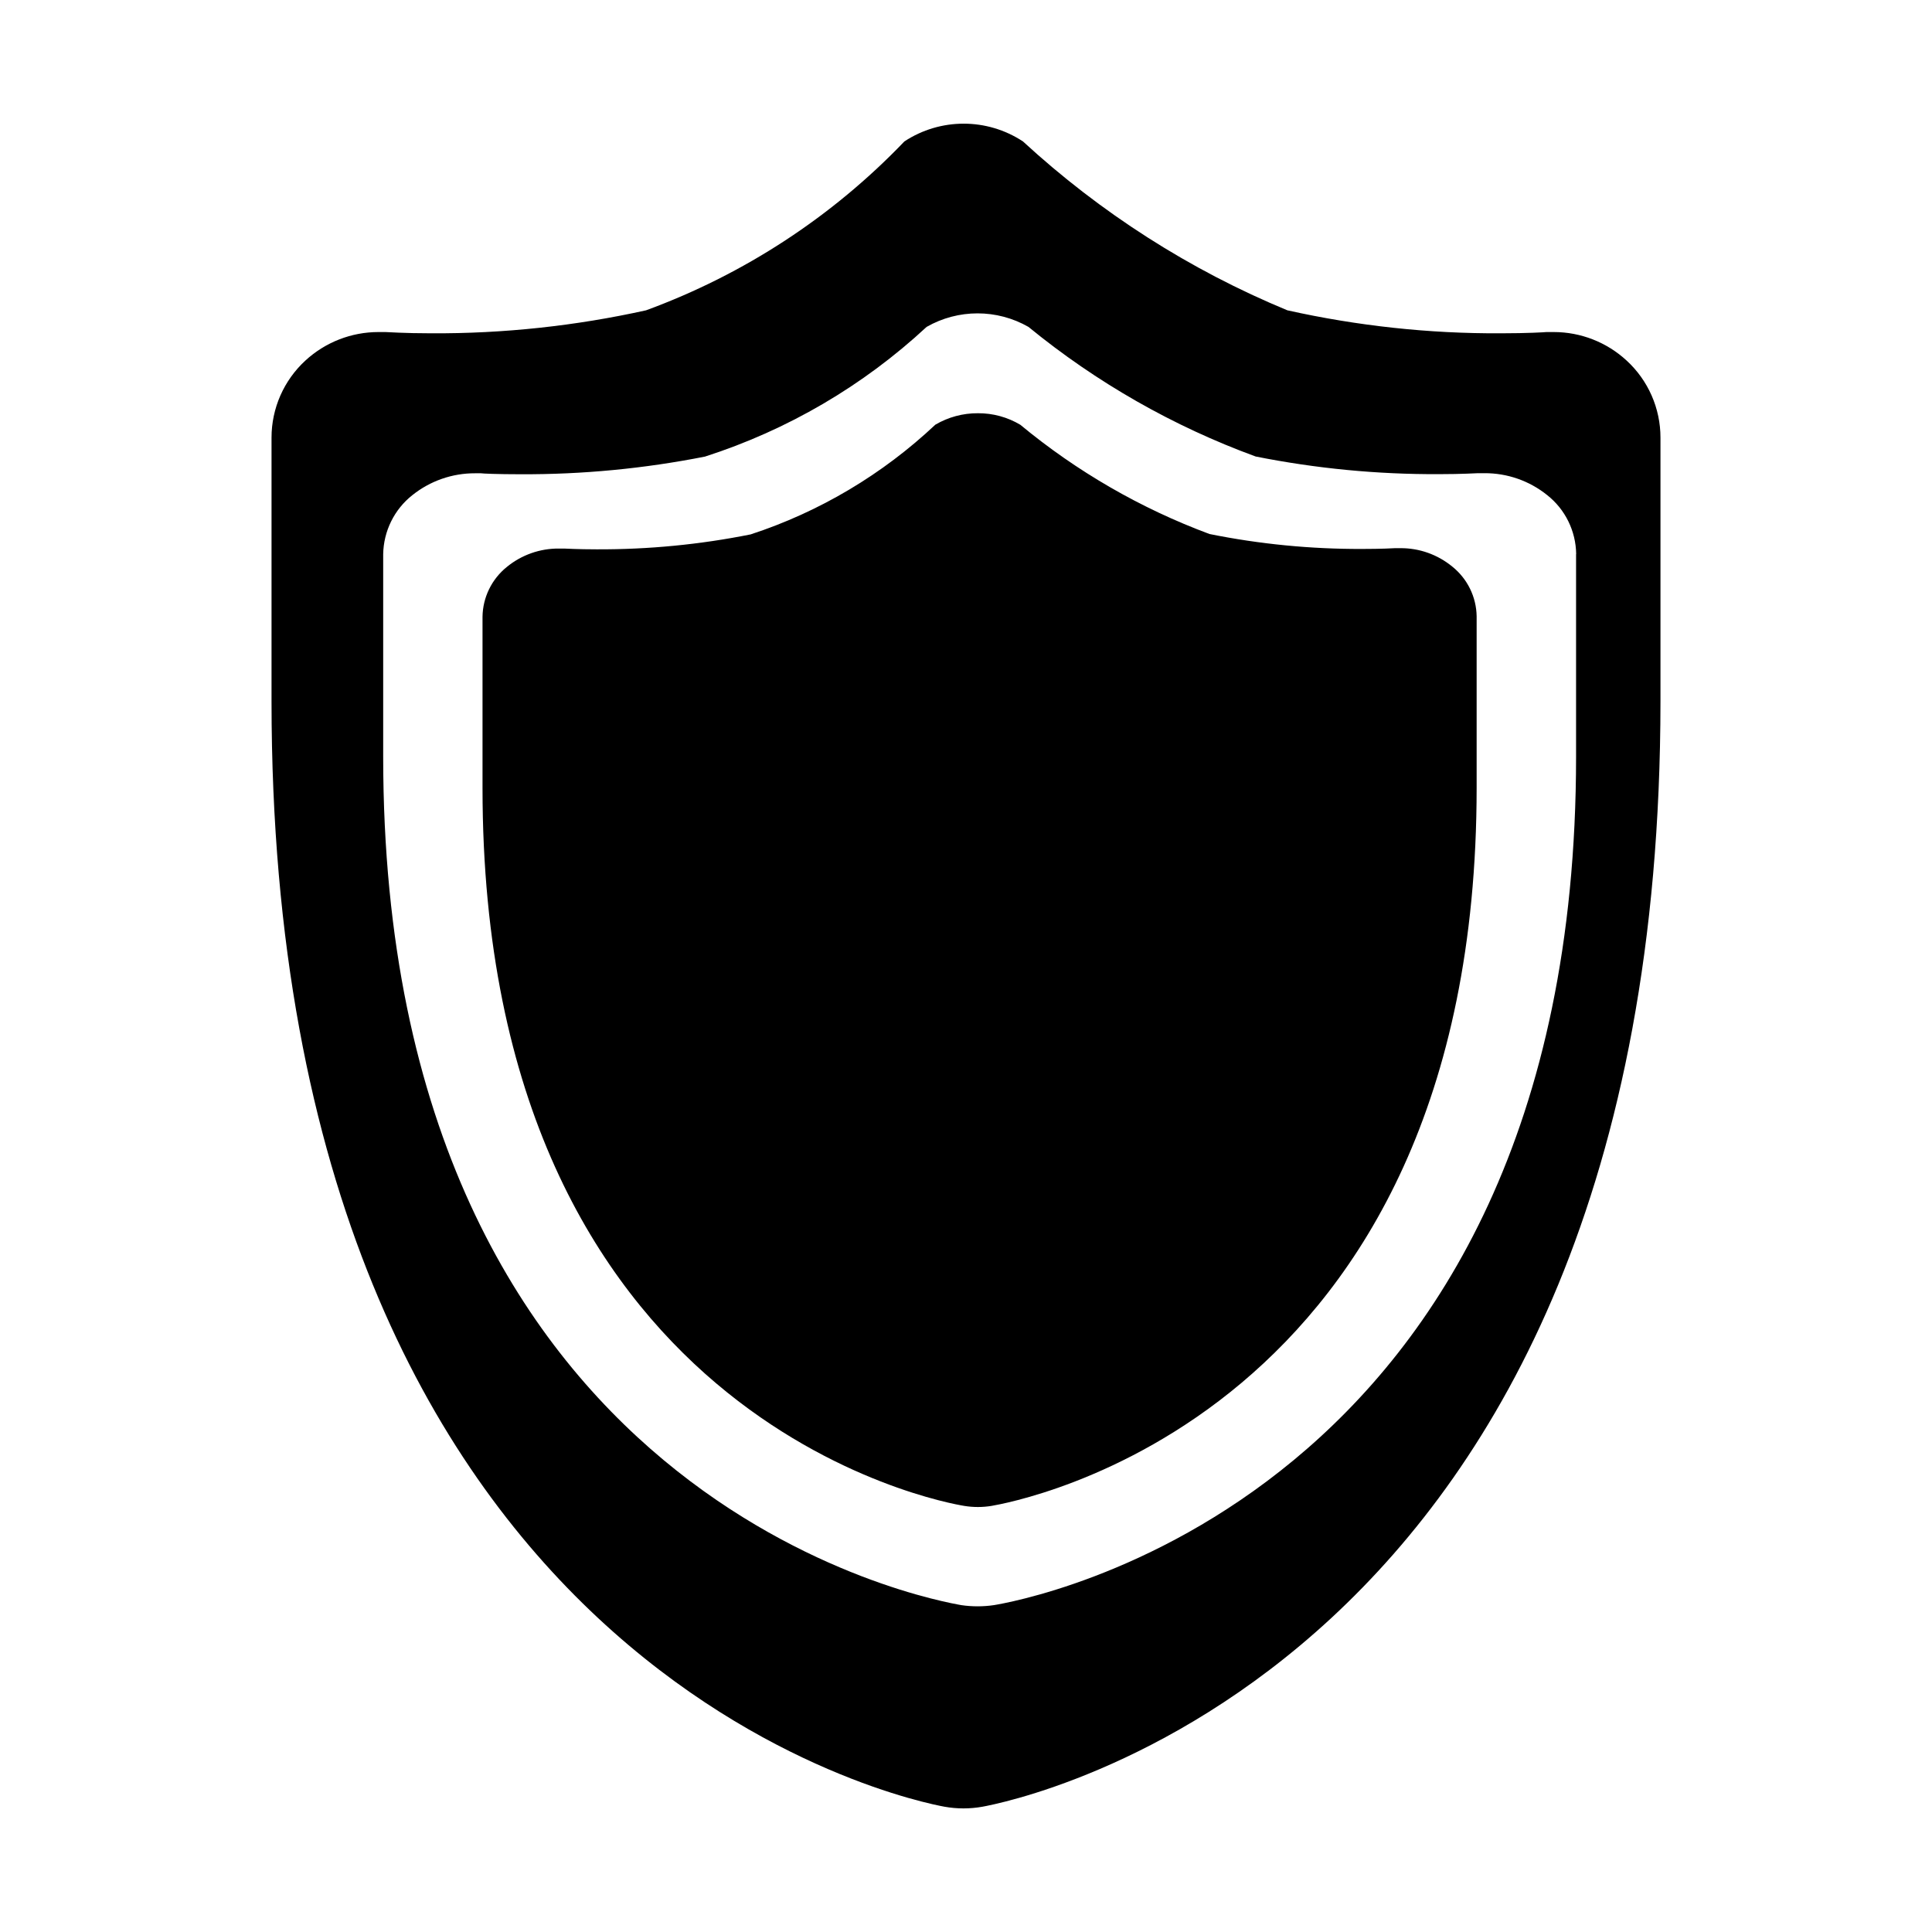 <?xml version="1.0" encoding="utf-8"?>
<!-- Generator: Adobe Illustrator 16.0.0, SVG Export Plug-In . SVG Version: 6.00 Build 0)  -->
<!DOCTYPE svg PUBLIC "-//W3C//DTD SVG 1.1//EN" "http://www.w3.org/Graphics/SVG/1.1/DTD/svg11.dtd">
<svg version="1.1" id="图形" xmlns="http://www.w3.org/2000/svg" xmlns:xlink="http://www.w3.org/1999/xlink" x="0px" y="0px"
	 width="1000.637px" height="1000.678px" viewBox="15.167 -16.333 1000.637 1000.678"
	 enable-background="new 15.167 -16.333 1000.637 1000.678" xml:space="preserve">
<path id="leftbar-yunanquan.svg" d="M523.976,919.424c-6.481,1.155-13.113,1.155-19.596,0
	c-14.168-2.562-348.58-67.576-348.58-572.51V210.305c0-15.173,6.381-29.643,17.535-39.892c10.299-9.497,23.814-14.771,37.832-14.771
	h3.618c0.904,0,9.747,0.652,23.665,0.652c37.48,0.201,74.811-3.818,111.337-11.907c50.694-18.59,96.465-48.484,133.794-87.473
	c18.641-12.259,42.757-12.259,61.396,0c40.193,36.979,86.518,66.622,136.961,87.473c36.325,8.088,73.402,12.108,110.584,11.907
	c13.866,0,22.81-0.552,23.563-0.652h3.818c13.968,0,27.433,5.274,37.683,14.72c11.204,10.25,17.584,24.77,17.584,39.943v136.608
	C875.019,851.848,538.144,916.863,523.976,919.424z M831.51,270.646c-0.152-11.958-5.678-23.212-15.073-30.597
	c-9.195-7.386-20.651-11.355-32.407-11.305h-3.316c-0.651,0-8.239,0.502-20.247,0.502c-31.903,0.151-63.707-2.914-94.959-9.144
	c-42.704-15.625-82.496-38.334-117.666-67.124c-16.33-9.345-36.426-9.345-52.755,0c-32.909,30.547-72.098,53.458-114.804,67.174
	c-31.501,6.23-63.556,9.294-95.661,9.144c-11.958,0-19.544-0.352-20.348-0.502h-3.065c-11.806-0.051-23.313,3.969-32.506,11.355
	c-9.345,7.385-14.872,18.639-15.073,30.547v104.855c0,387.569,287.286,437.309,299.494,439.471c5.526,0.805,11.204,0.805,16.731,0
	c12.208-1.961,301.604-51.901,301.604-439.471V270.697L831.51,270.646z M528.648,763.623c-4.622,0.755-9.395,0.755-14.018,0
	c-10.299-1.657-249.553-43.911-249.553-371.792v-88.778c0.15-9.999,4.773-19.444,12.561-25.724c7.586-6.23,17.183-9.646,27.03-9.546
	h2.663c0.603,0,6.933,0.402,16.881,0.402c26.78,0.101,53.458-2.462,79.735-7.737c35.672-11.656,68.33-31.101,95.661-56.825
	c6.682-3.918,14.269-5.978,22.056-5.928c7.688-0.05,15.324,2.01,21.956,5.979c29.241,24.217,62.401,43.359,97.972,56.573
	c26.077,5.274,52.605,7.837,79.133,7.737c9.998,0,16.329-0.352,16.882-0.402h2.763c9.848-0.1,19.393,3.316,26.98,9.546
	c7.838,6.28,12.46,15.726,12.61,25.724v88.728C779.96,719.613,538.797,761.865,528.648,763.623z"/>
</svg>
